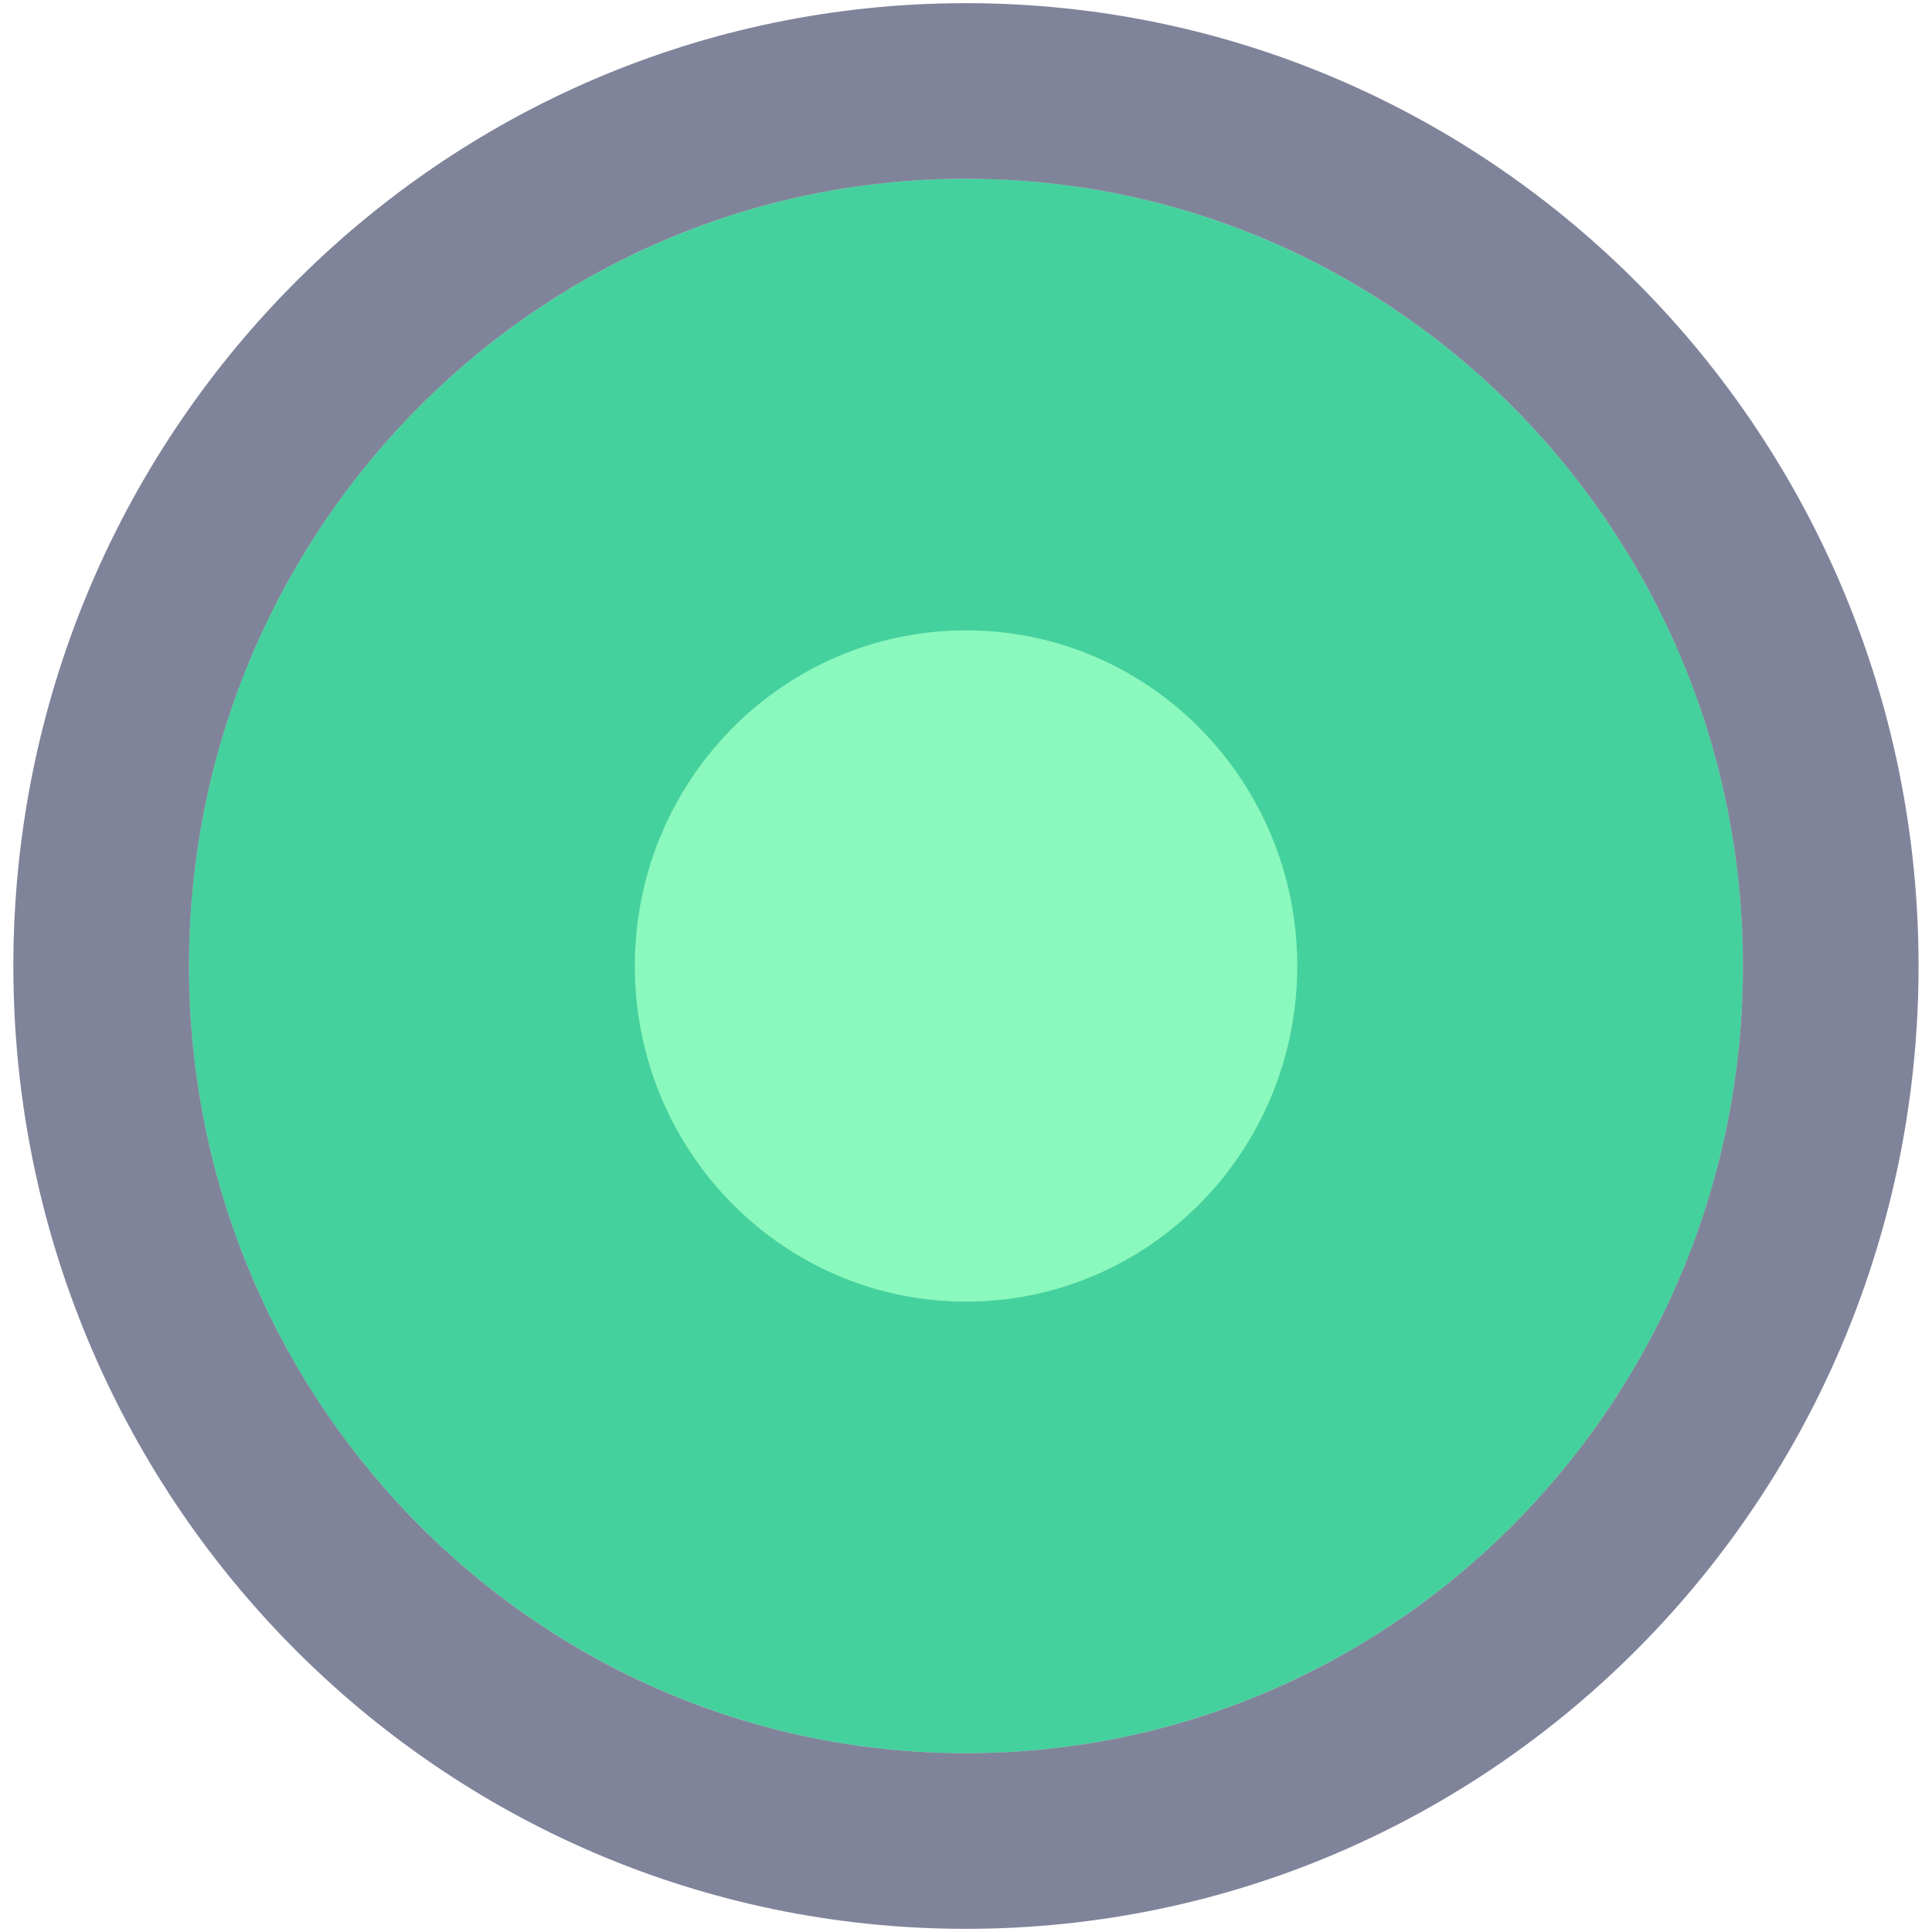 <svg width="22" height="22" viewBox="0 0 22 22" fill="none" xmlns="http://www.w3.org/2000/svg">
<path d="M10.999 19.964C15.886 19.964 19.847 15.951 19.847 11C19.847 6.049 15.886 2.036 10.999 2.036C6.113 2.036 2.152 6.049 2.152 11C2.152 15.951 6.113 19.964 10.999 19.964Z" fill="#45D19D"/>
<path d="M10.999 20.964C16.45 20.964 20.847 16.491 20.847 11C20.847 5.509 16.45 1.036 10.999 1.036C5.549 1.036 1.152 5.509 1.152 11C1.152 16.491 5.549 20.964 10.999 20.964Z" stroke="#020A36" stroke-opacity="0.5" stroke-width="2"/>
<path d="M11 14.822C13.083 14.822 14.772 13.111 14.772 11C14.772 8.889 13.083 7.178 11 7.178C8.917 7.178 7.229 8.889 7.229 11C7.229 13.111 8.917 14.822 11 14.822Z" fill="#8BF8BD"/>
</svg>
